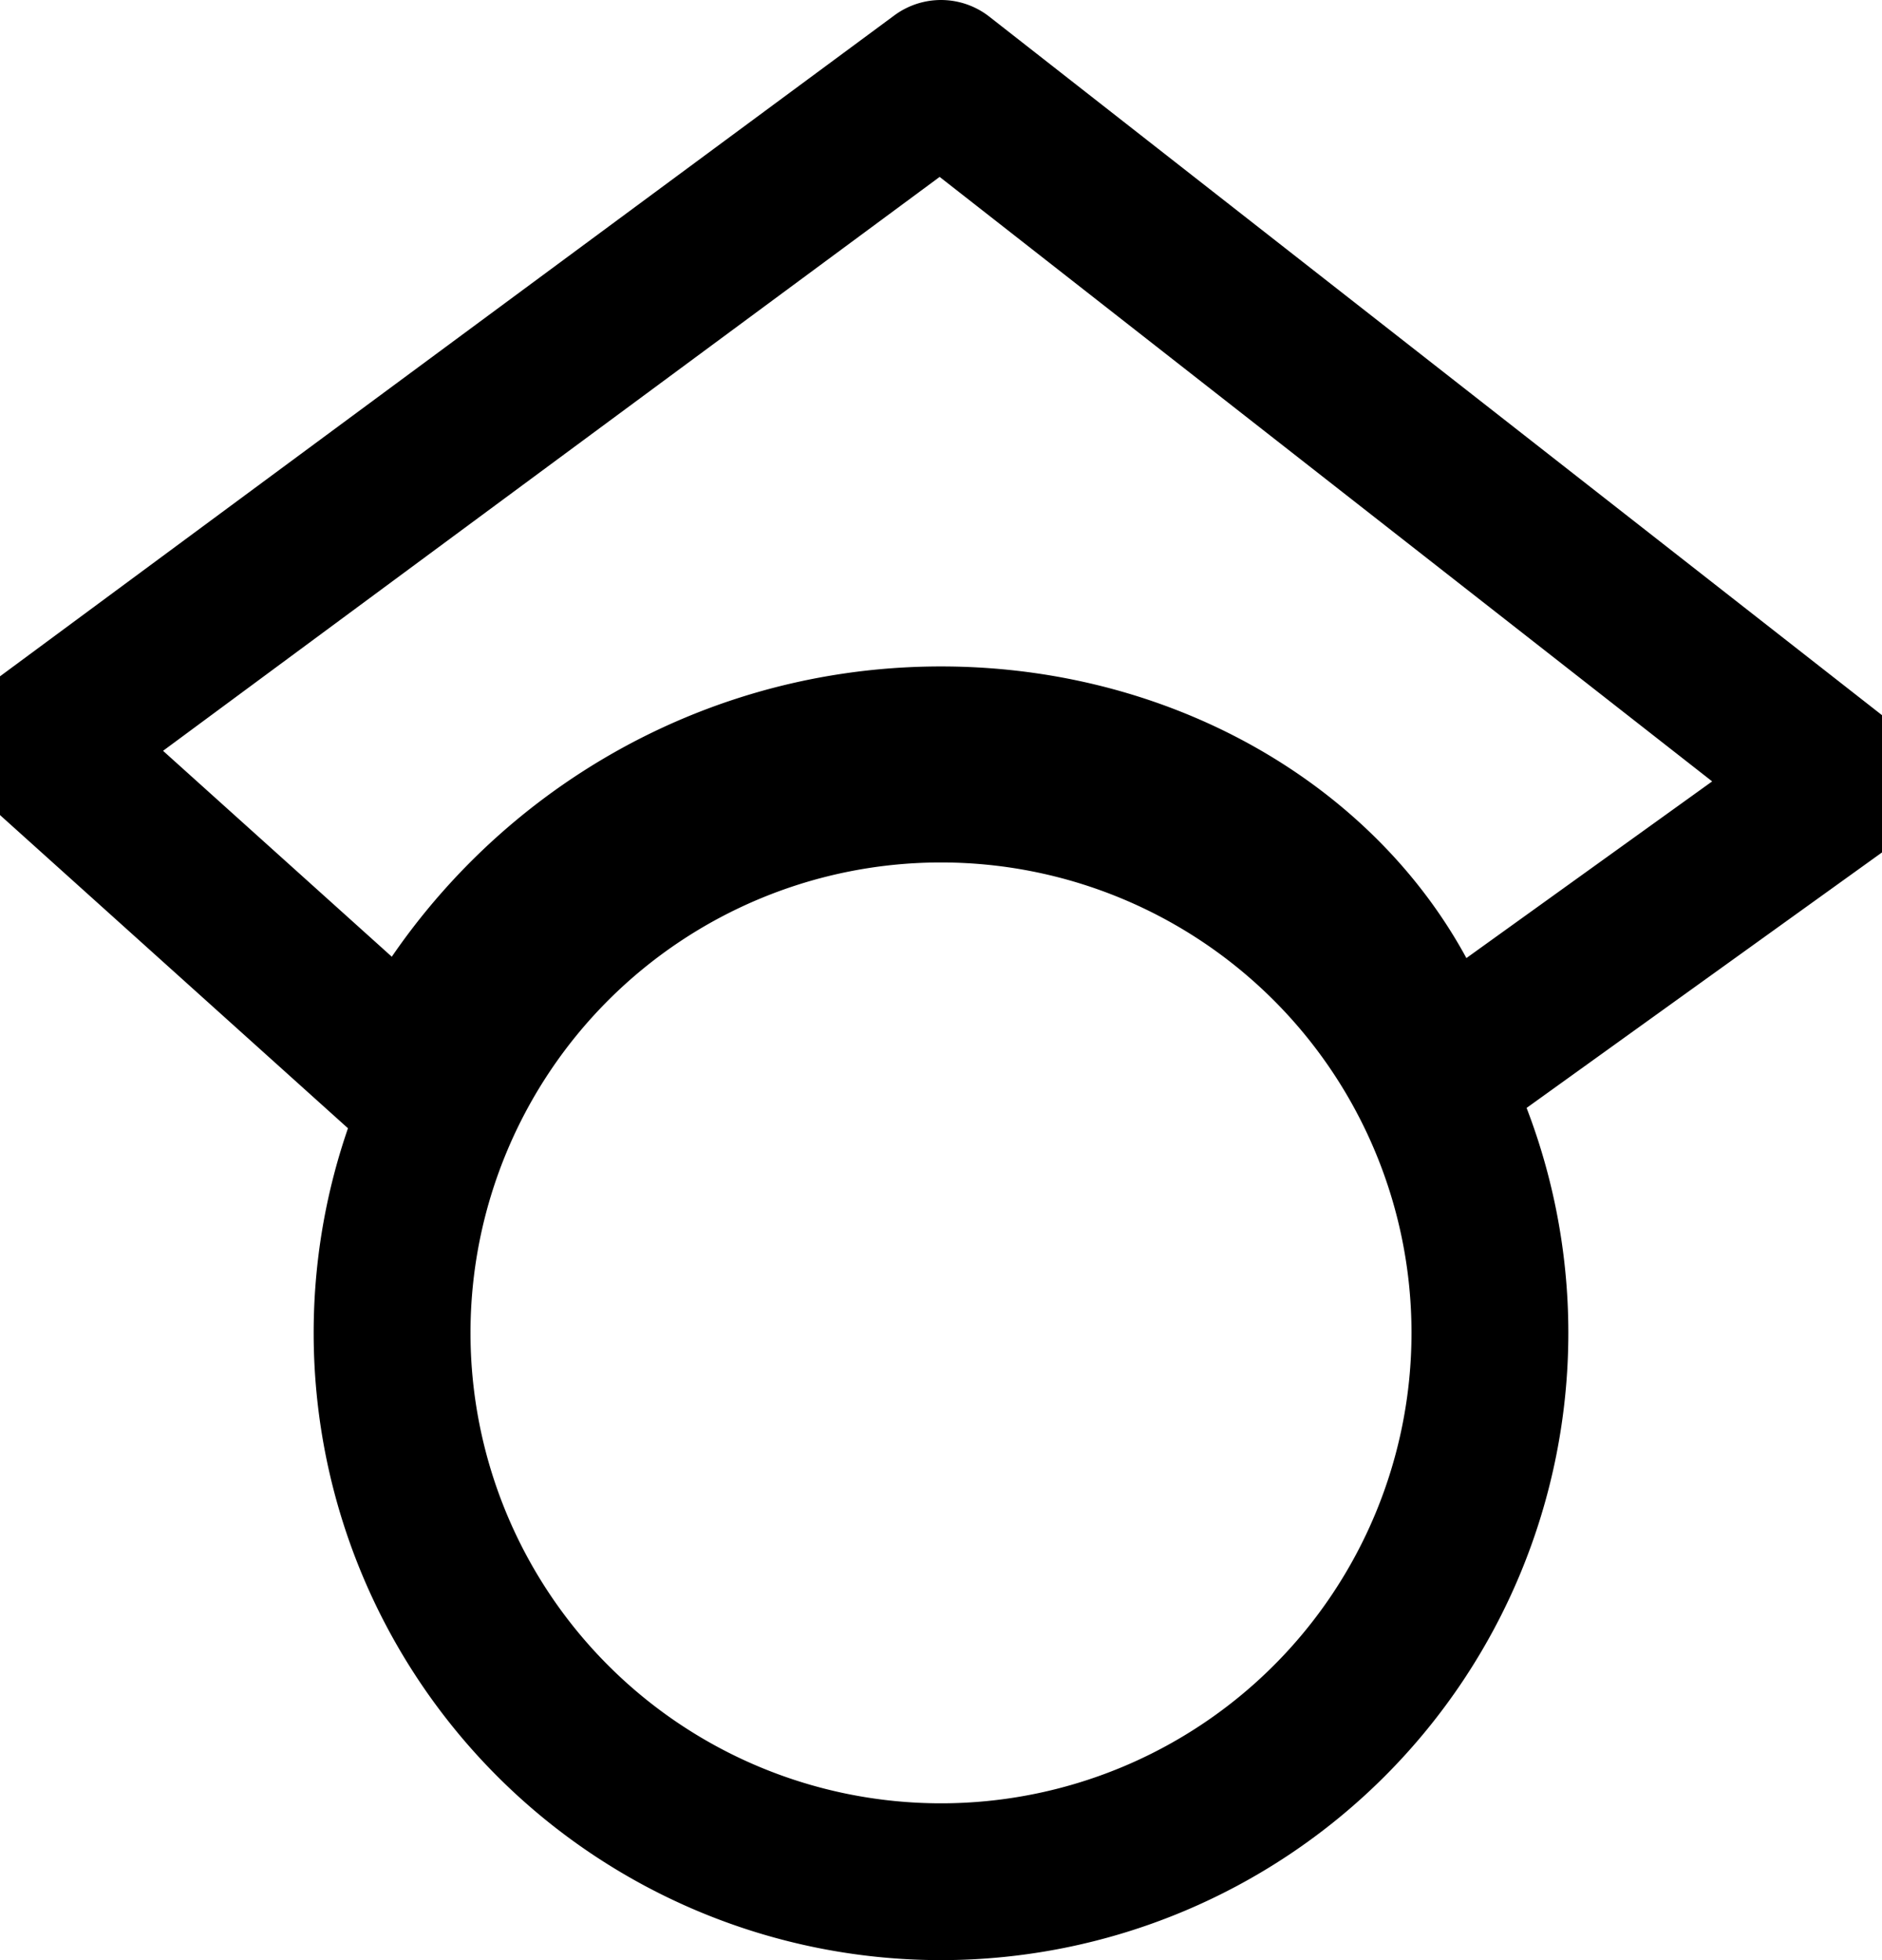 <svg xmlns="http://www.w3.org/2000/svg" viewBox="0 0 24 25" fill="none" stroke="currentColor" stroke-width="2"
    stroke-linecap="round" stroke-linejoin="round">
    <path
        d="M5.242 13.769L0.5 9.5 12 1l11.5 9-5.242 3.769C17.548 11.249 14.978 9.5 12 9.5c-2.977 0-5.548 1.748-6.758 4.269zM12 10a7 7 0 1 0 0 14 7 7 0 0 0 0-14z" />
</svg>
